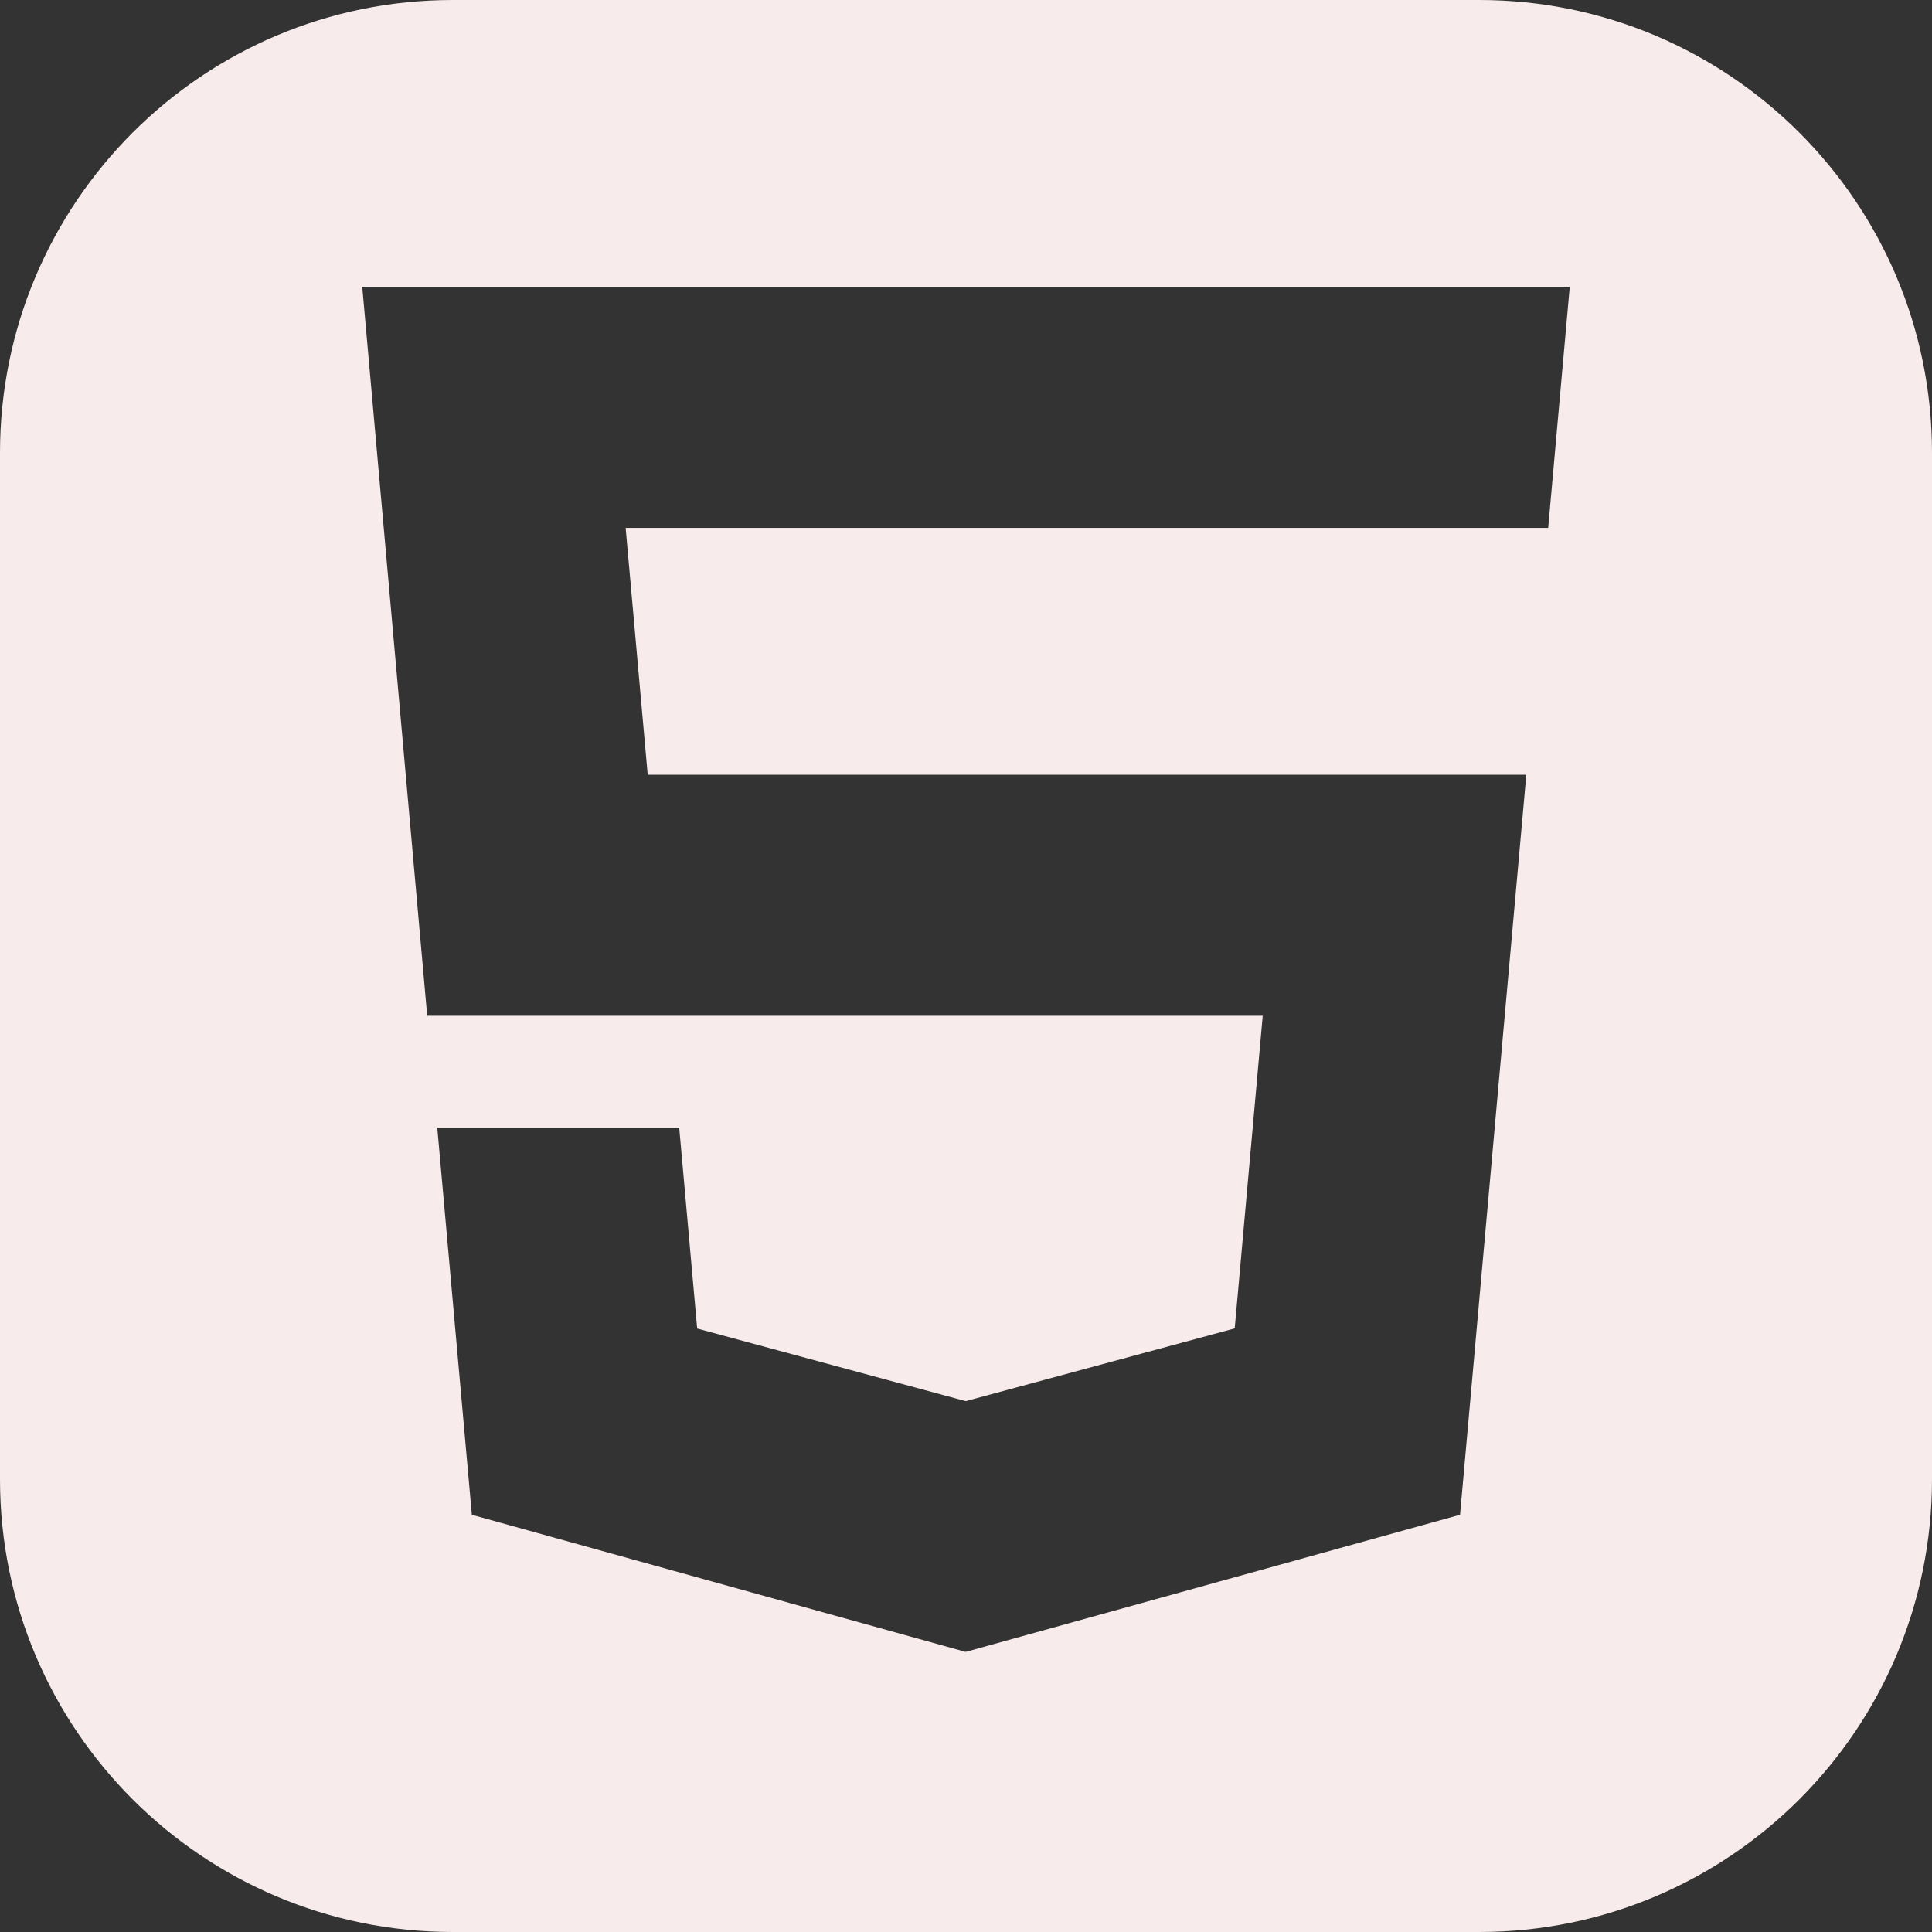 <svg width="48" height="48" viewBox="0 0 48 48" fill="none" xmlns="http://www.w3.org/2000/svg">
<rect x="0" y="0" width="48" height="48" fill="#333333" stroke="none"/>
<g clip-path="url(#clip0_220_32)">
<path fill-rule="evenodd" clip-rule="evenodd" d="M11.25 0H36.75C42.963 0 48 5.037 48 11.25V36.75C48 42.963 42.963 48 36.75 48H11.25C5.037 48 0 42.963 0 36.75V11.25C0 5.037 5.037 0 11.25 0ZM10.614 25.236L9 7.125H24H39L38.464 13.115H38.445L24 13.115L15.544 13.115L16.092 19.248L24 19.248L37.921 19.248L36.274 37.634L23.991 41.041L11.723 37.634L10.864 28.019H16.875L17.321 33.007L23.992 34.811L24 34.809V34.809L30.676 33.004L31.372 25.236H24H10.614Z" fill="#F8EBEB"/>
</g>
<defs>
<clipPath id="clip0_220_32">
<rect width="48" height="48" fill="white"/>
</clipPath>
</defs>
</svg>
